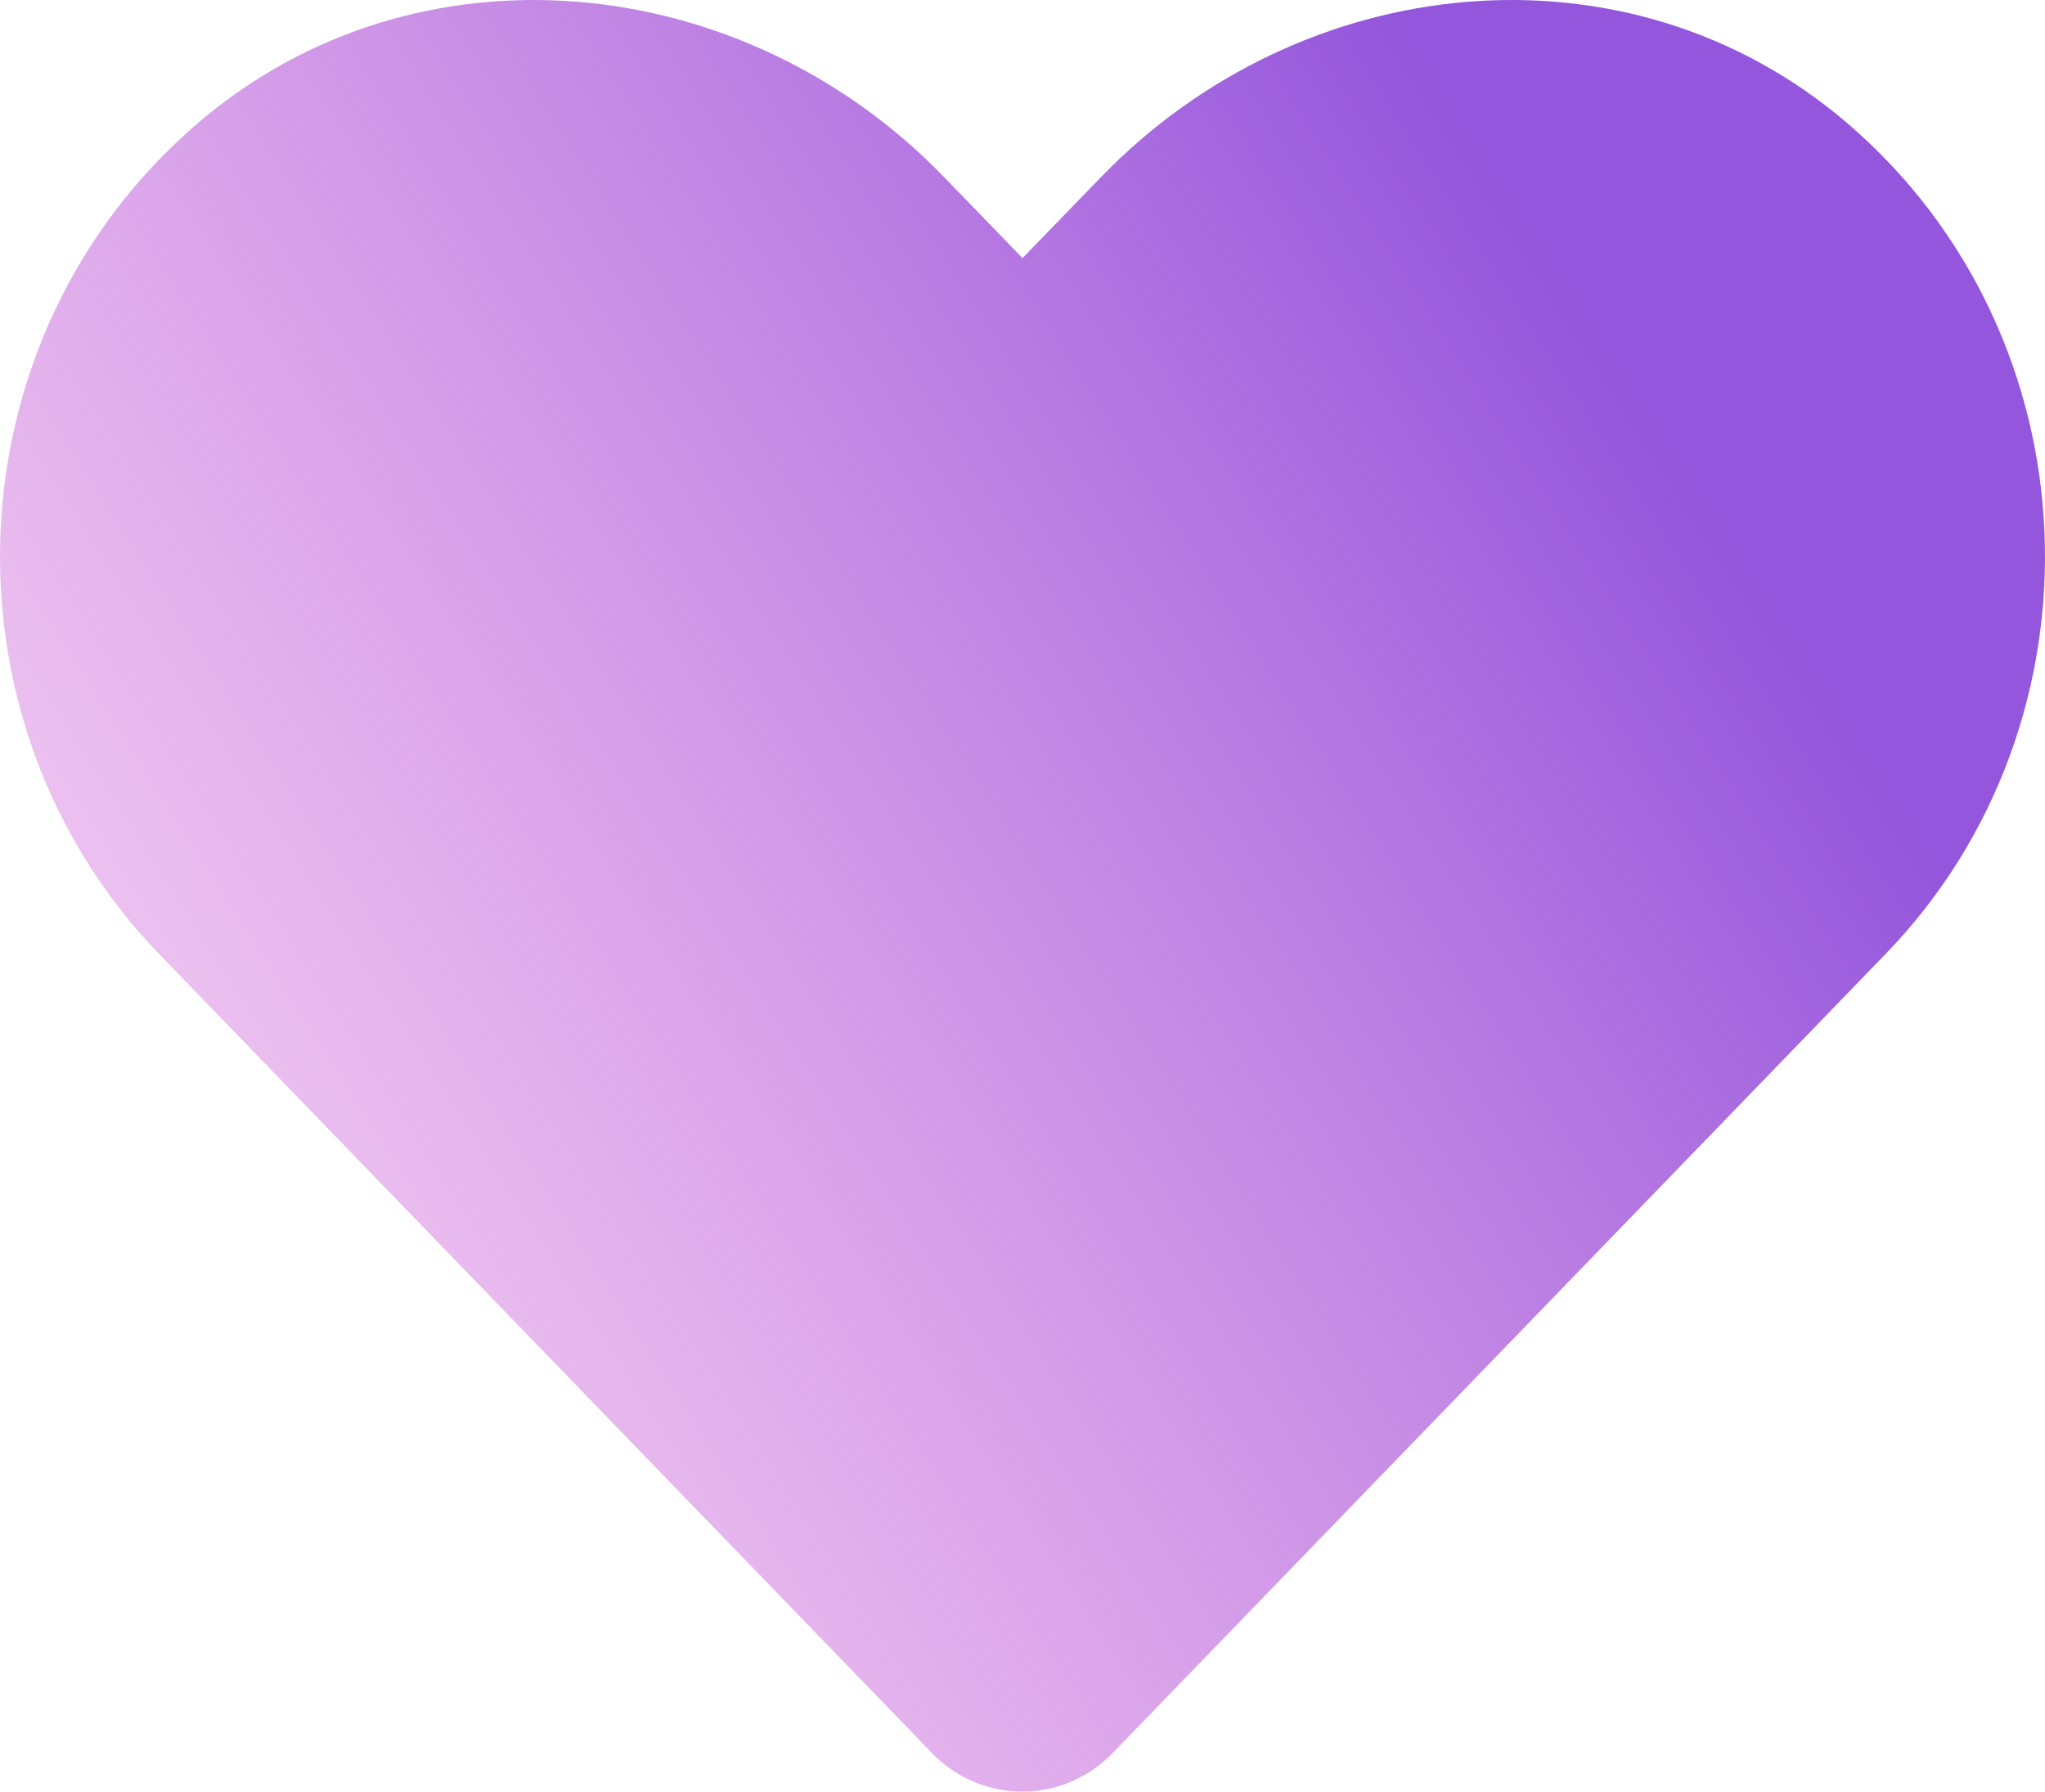 <?xml version="1.0" encoding="UTF-8" standalone="no"?>
<svg
   xmlns:dc="http://purl.org/dc/elements/1.1/"
   xmlns:cc="http://creativecommons.org/ns#"
   xmlns:rdf="http://www.w3.org/1999/02/22-rdf-syntax-ns#"
   xmlns:svg="http://www.w3.org/2000/svg"
   xmlns="http://www.w3.org/2000/svg"
   xmlns:xlink="http://www.w3.org/1999/xlink"
   xmlns:sodipodi="http://sodipodi.sourceforge.net/DTD/sodipodi-0.dtd"
   xmlns:inkscape="http://www.inkscape.org/namespaces/inkscape"
   aria-hidden="true"
   focusable="false"
   data-prefix="fas"
   data-icon="heart"
   class="svg-inline--fa fa-heart fa-w-16"
   role="img"
   viewBox="0 0 512 448.62"
   version="1.1"
   id="svg4"
   sodipodi:docname="heart-solid.svg"
   inkscape:version="1.0.1 (3bc2e813f5, 2020-09-07)"
   width="512"
   height="448.62">
  <style
     id="style835"></style>
  <defs
     id="defs8">
    <linearGradient
       inkscape:collect="always"
       id="linearGradient841">
      <stop
         style="stop-color:#9356dc;stop-opacity:1;"
         offset="0"
         id="stop837" />
      <stop
         style="stop-color:#ff79da;stop-opacity:0"
         offset="1"
         id="stop839" />
    </linearGradient>
    <linearGradient
       inkscape:collect="always"
       xlink:href="#linearGradient841"
       id="linearGradient843"
       x1="396.12"
       y1="107.22"
       x2="-174.978"
       y2="473.557"
       gradientUnits="userSpaceOnUse"
       gradientTransform="matrix(1,0,0,1.001,0.012,-32.01)" />
  </defs>
  <sodipodi:namedview
     pagecolor="#ffffff"
     bordercolor="#666666"
     borderopacity="1"
     objecttolerance="10"
     gridtolerance="10"
     guidetolerance="10"
     inkscape:pageopacity="0"
     inkscape:pageshadow="2"
     inkscape:window-width="1600"
     inkscape:window-height="877"
     id="namedview6"
     showgrid="false"
     inkscape:zoom="1.300713"
     inkscape:cx="232.11024"
     inkscape:cy="256"
     inkscape:window-x="-8"
     inkscape:window-y="-8"
     inkscape:window-maximized="1"
     inkscape:current-layer="svg4"
     inkscape:document-rotation="0" />
  <path
     fill="currentColor"
     d="M 462.303,30.675 C 407.504,-16.089 326.006,-7.677 275.707,44.294 L 256.007,64.621 236.308,44.294 C 186.109,-7.677 104.51,-16.089 49.711,30.675 -13.087,84.348 -16.387,180.68 39.812,238.859 L 233.308,438.932 c 12.5,12.918 32.799,12.918 45.299,0 L 472.103,238.859 C 528.402,180.68 525.102,84.348 462.303,30.675 Z"
     id="path2"
     style="fill:url(#linearGradient843);fill-opacity:1;stroke-width:1.001" />
</svg>
